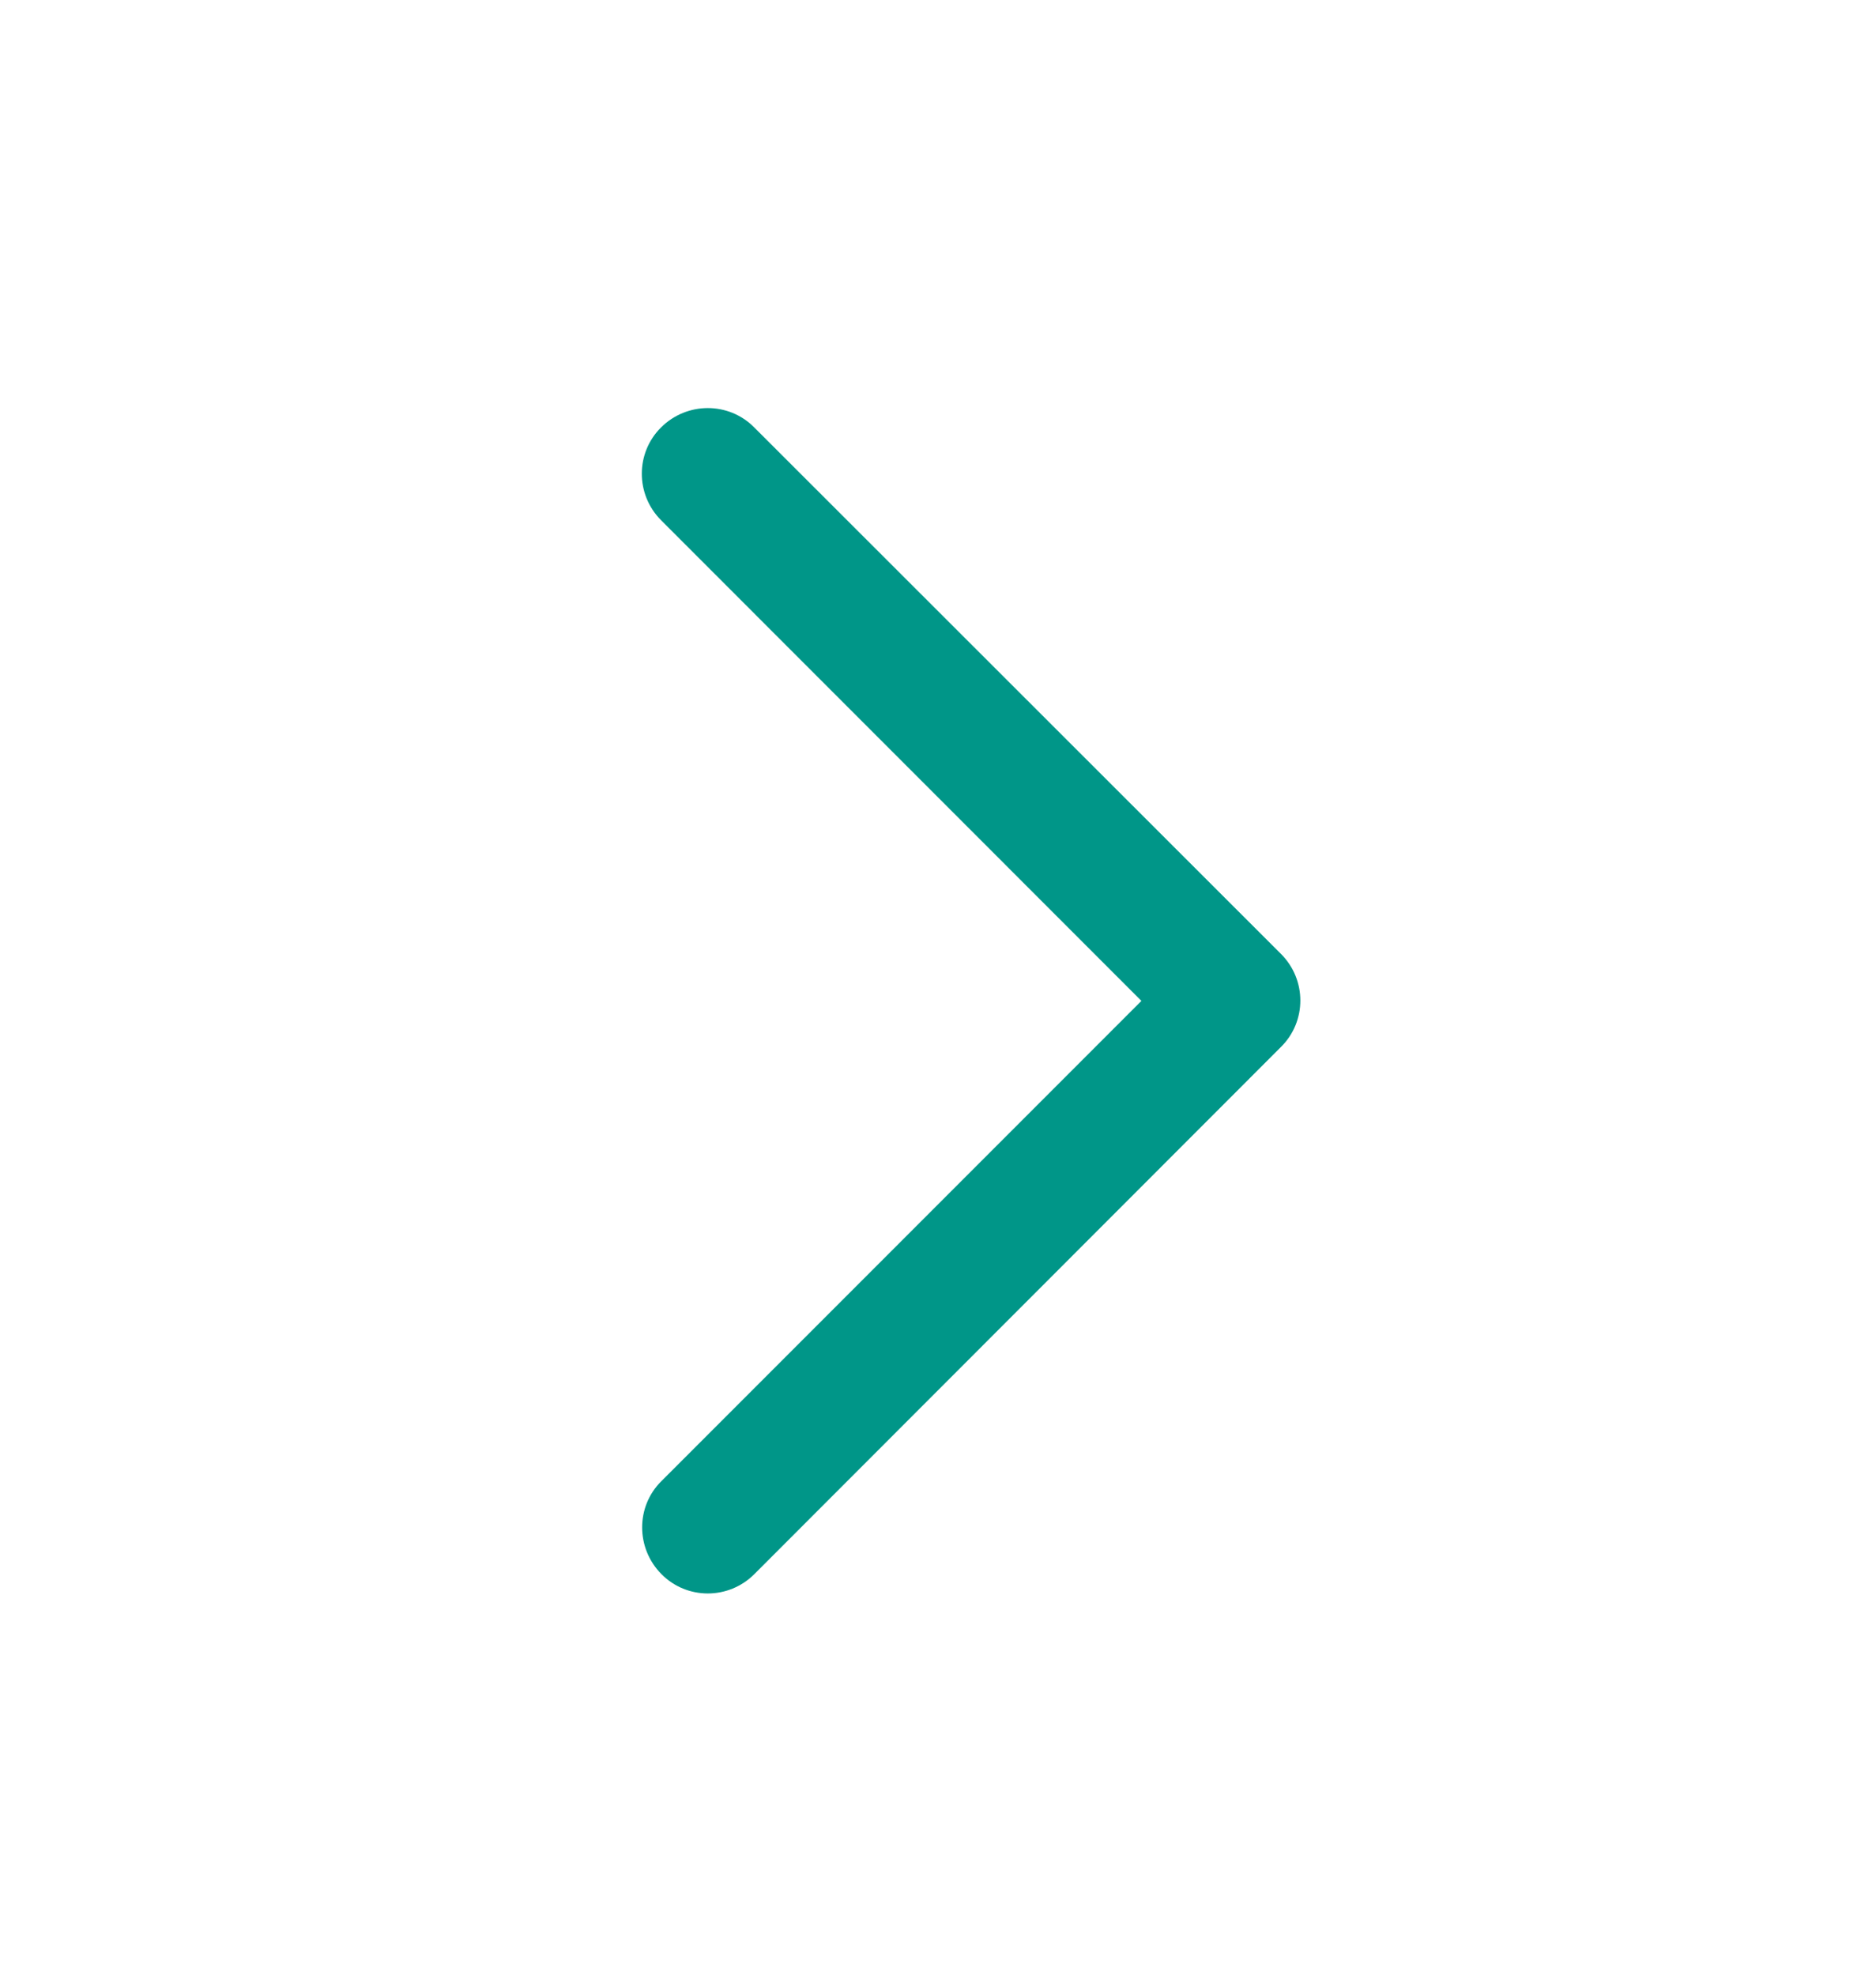 <svg width="19" height="20" viewBox="0 0 19 20" fill="none" xmlns="http://www.w3.org/2000/svg">
<path d="M12.974 9.657C13.235 9.918 13.235 10.34 12.974 10.598L7.64 15.935C7.379 16.196 6.957 16.196 6.699 15.935C6.44 15.674 6.437 15.252 6.699 14.993L11.56 10.132L6.696 5.267C6.435 5.006 6.435 4.584 6.696 4.326C6.957 4.067 7.379 4.065 7.638 4.326L12.974 9.657Z" fill="#009688"/>
</svg>
